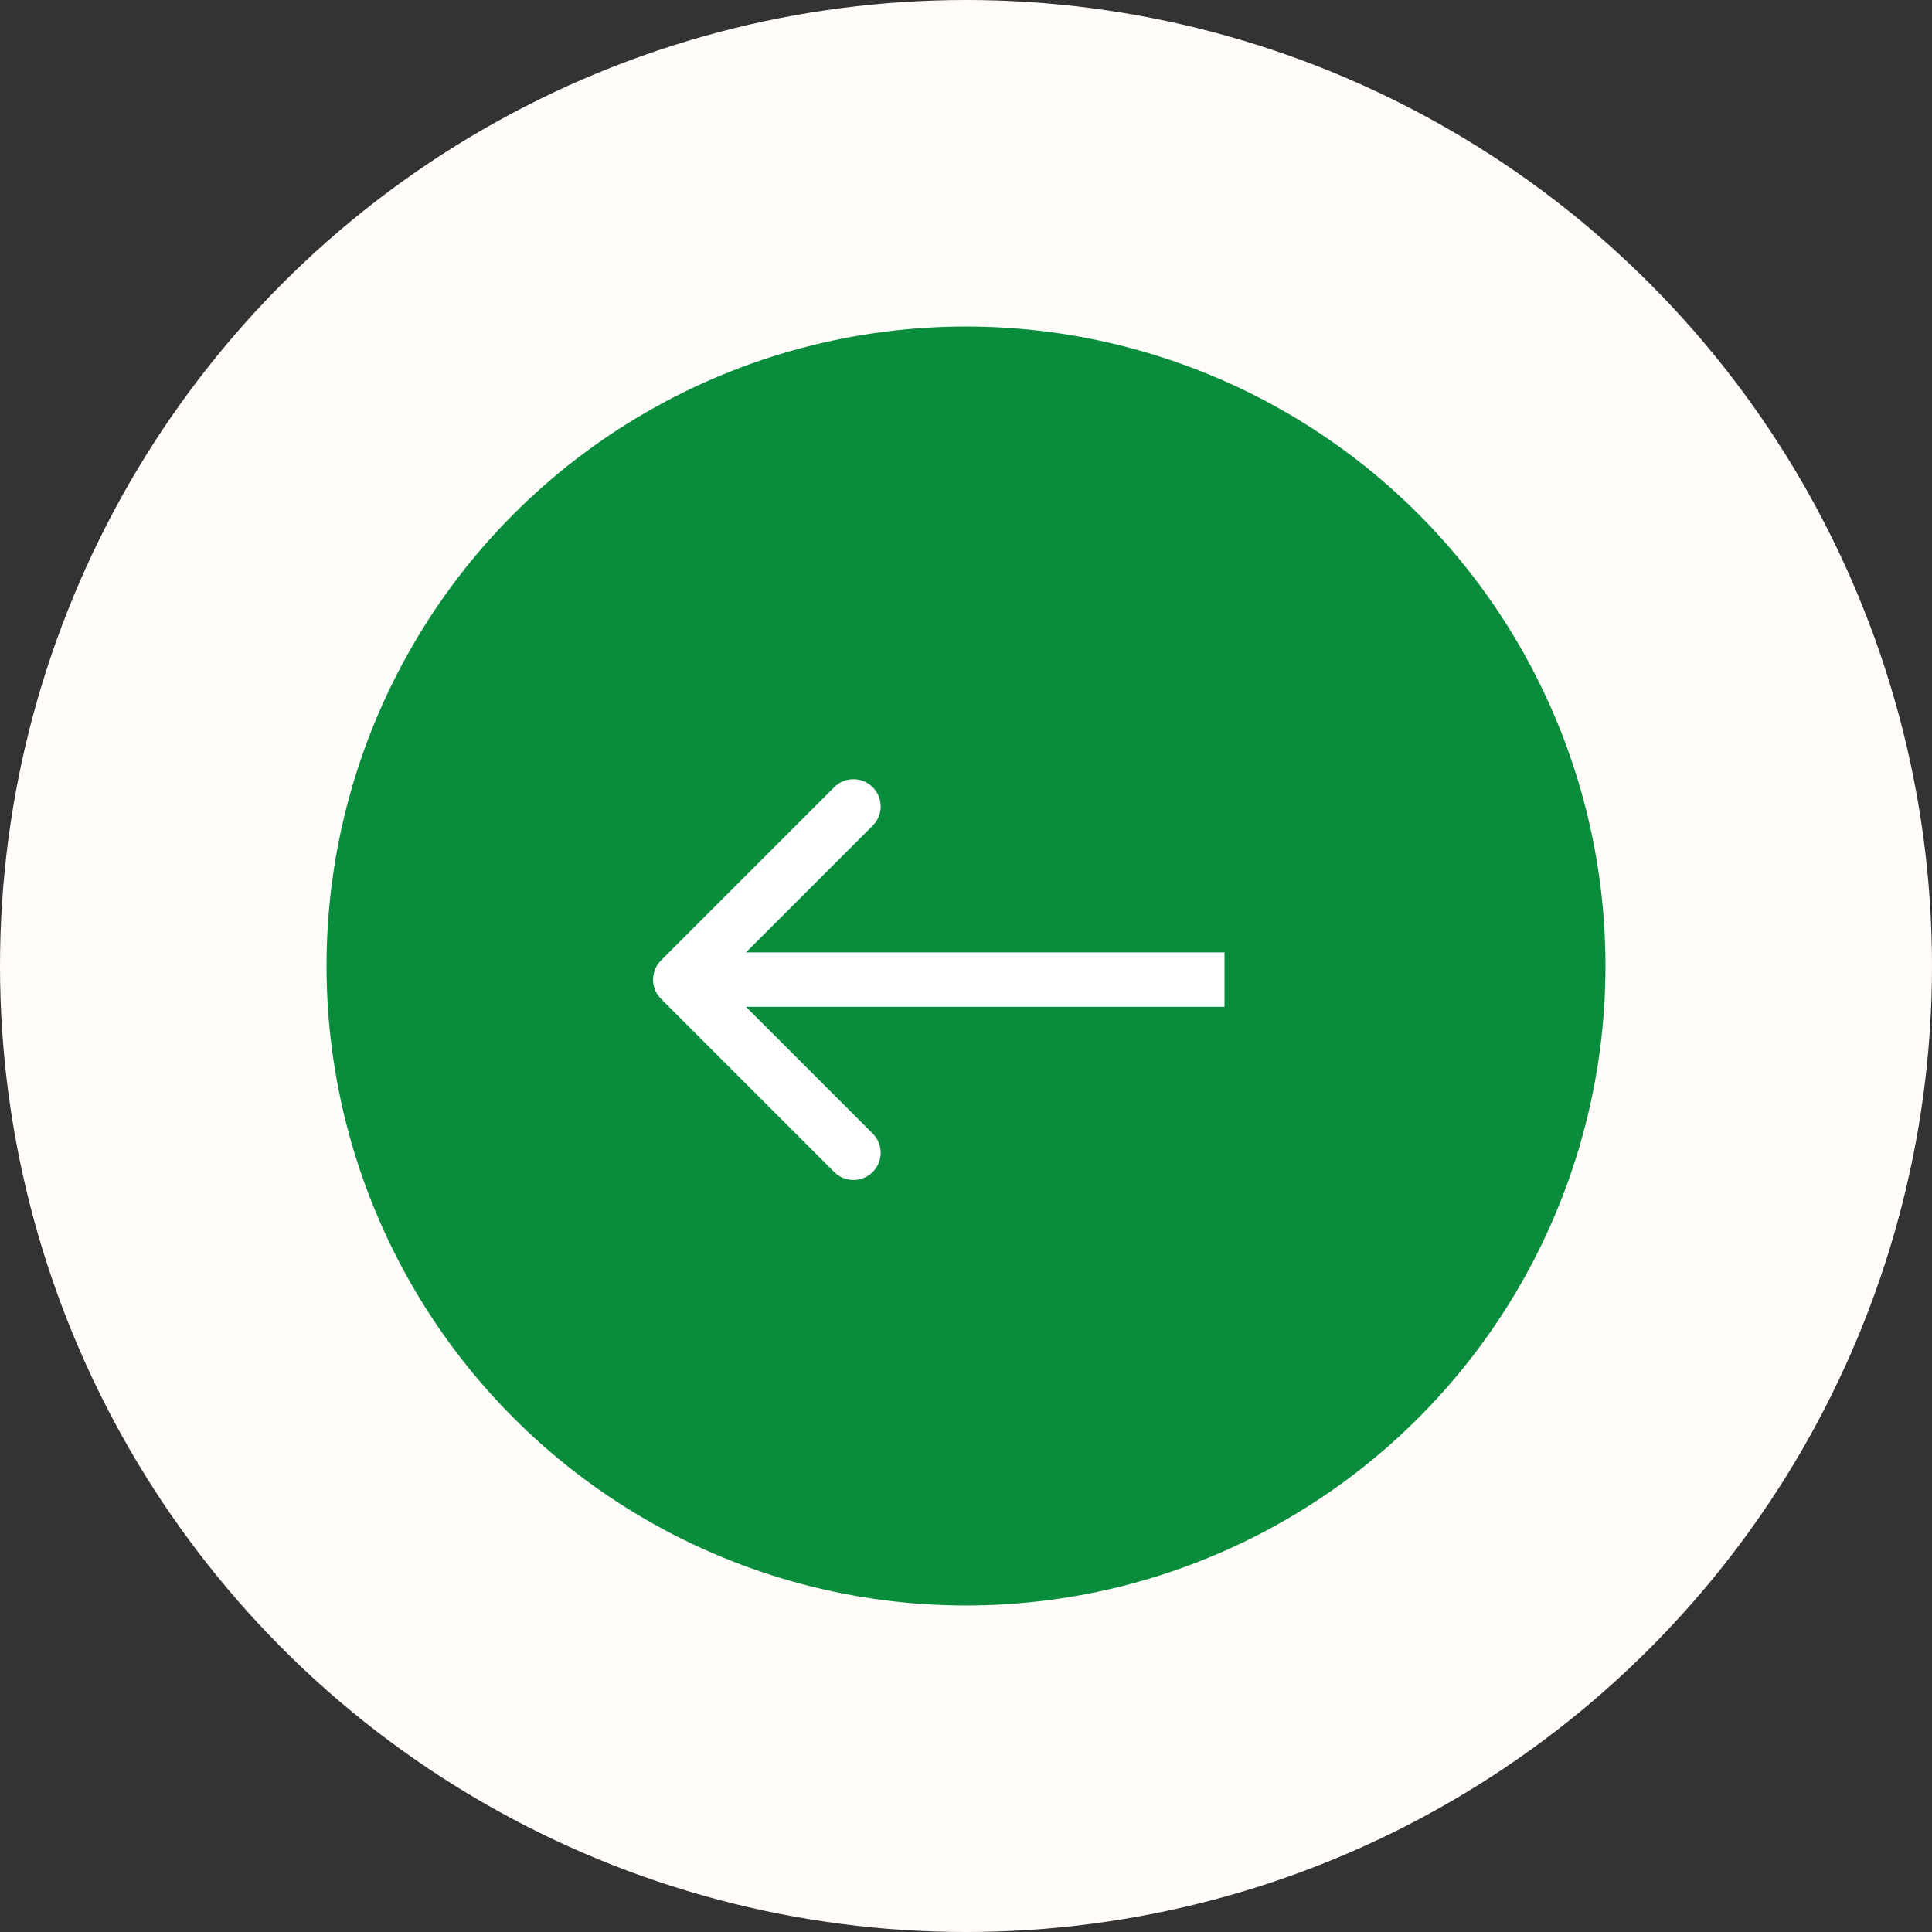 <svg width="71" height="71" viewBox="0 0 71 71" fill="none" xmlns="http://www.w3.org/2000/svg">
<rect x="0" y="0" width="71" height="71" fill="#333333" stroke="none"/>
<circle cx="35.5" cy="35.5" r="35.5" fill="#FFFCF9"/>
<circle cx="23.5" class="pp" cy="23.5" r="23.5" transform="matrix(-1 0 0 1 59 12)" fill="#098C3C"/>
<path d="M24.293 36.707C23.902 36.317 23.902 35.683 24.293 35.293L30.657 28.929C31.047 28.538 31.68 28.538 32.071 28.929C32.462 29.32 32.462 29.953 32.071 30.343L26.414 36L32.071 41.657C32.462 42.047 32.462 42.681 32.071 43.071C31.68 43.462 31.047 43.462 30.657 43.071L24.293 36.707ZM45 36V37H25V36V35H45V36Z" fill="white"/>
</svg>

